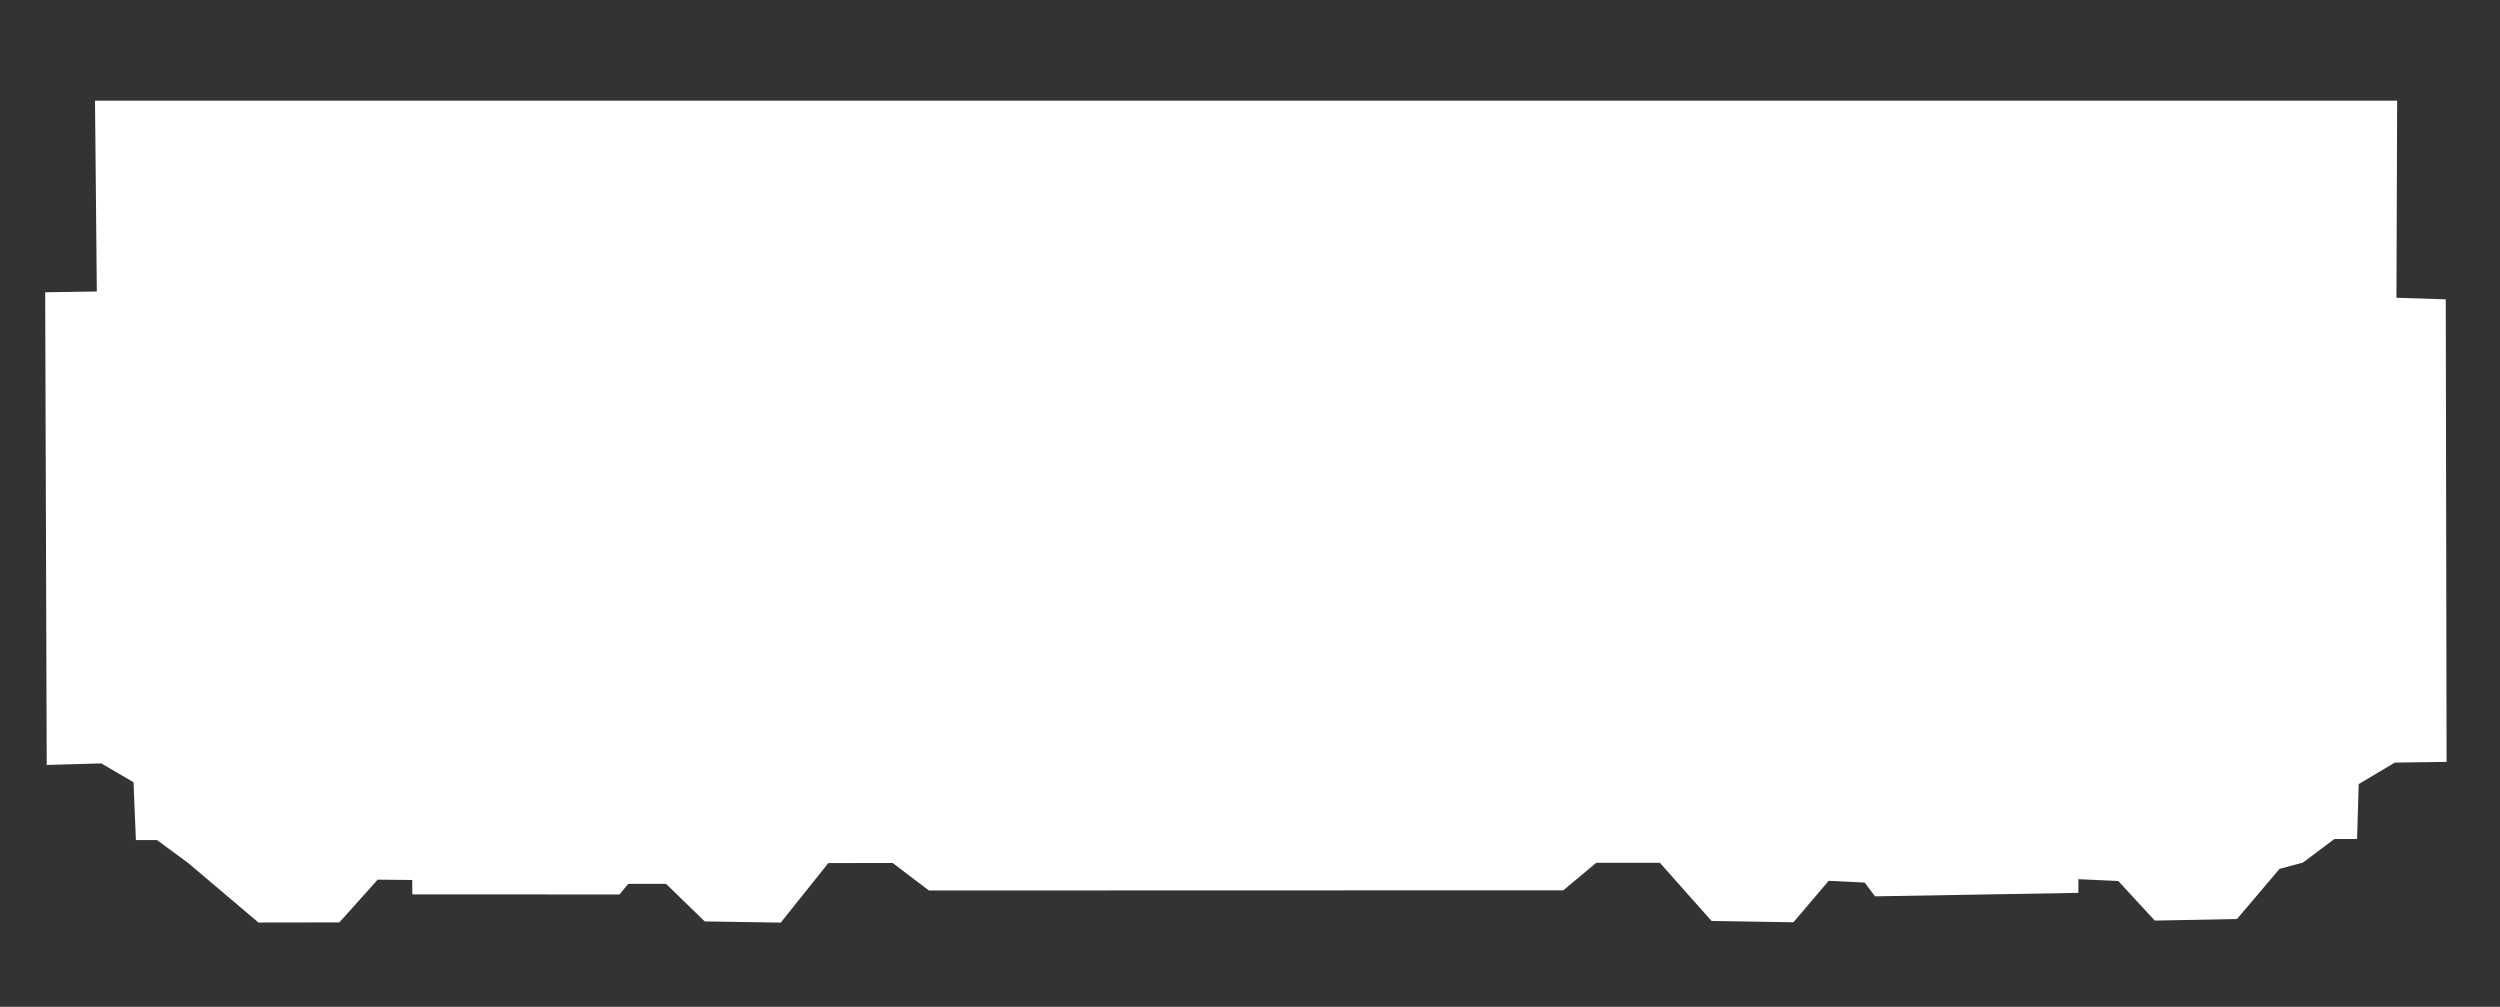 <?xml version="1.0" encoding="UTF-8" standalone="no"?>
<svg
   xmlns:dc="http://purl.org/dc/elements/1.1/"
   xmlns:cc="http://creativecommons.org/ns#"
   xmlns:rdf="http://www.w3.org/1999/02/22-rdf-syntax-ns#"
   xmlns:svg="http://www.w3.org/2000/svg"
   xmlns="http://www.w3.org/2000/svg"
   xmlns:sodipodi="http://sodipodi.sourceforge.net/DTD/sodipodi-0.dtd"
   xmlns:inkscape="http://www.inkscape.org/namespaces/inkscape"
   width="100%"
   height="100%"
   viewBox="0 0 221 89"
   version="1.1"
   xml:space="preserve"
   style="fill-rule:evenodd;clip-rule:evenodd;stroke-linejoin:round;stroke-miterlimit:1.414;"
   id="svg2"
   inkscape:version="0.91 r13725"
   sodipodi:docname="car0.svg"><rect x="0" y="0" width="221" height="89" fill="#333333" stroke="none"/><defs
     id="defs123" /><sodipodi:namedview
     pagecolor="#ffffff"
     bordercolor="#666666"
     borderopacity="1"
     objecttolerance="10"
     gridtolerance="10"
     guidetolerance="10"
     inkscape:pageopacity="0"
     inkscape:pageshadow="2"
     inkscape:window-width="1161"
     inkscape:window-height="803"
     id="namedview121"
     showgrid="false"
     inkscape:zoom="4.4705882"
     inkscape:cx="110.5"
     inkscape:cy="44.5"
     inkscape:window-x="0"
     inkscape:window-y="0"
     inkscape:window-maximized="0"
     inkscape:current-layer="svg2" /><clipPath
     id="_clip1"><rect
       x="0"
       y="0"
       width="220.42"
       height="88.979"
       id="rect6" /></clipPath><path
     style="opacity:1;fill:#ffffff;fill-opacity:1;stroke:none;stroke-width:3.5;stroke-linecap:round;stroke-linejoin:round;stroke-miterlimit:4;stroke-dasharray:none;stroke-opacity:1"
     d="m 8.399,8.901 203.509,0 -0.062,17.422 4.36,0.139 0.071,40.889 -4.578,0.062 -3.192,1.901 -0.14,4.855 -2.013,9.52e-4 -2.776,2.084 -2.066,0.553 -3.763,4.432 -7.268,0.139 -3.225,-3.498 -3.524,-0.161 -0.006,1.209 -17.977,0.308 -0.907,-1.218 -3.187,-0.155 -3.115,3.665 -7.239,-0.117 -4.569,-5.141 -5.622,0.002 -2.915,2.43 -56.083,0.016 -3.193,-2.428 -5.692,0.002 -4.209,5.266 -6.722,-0.106 -3.42,-3.321 -3.339,1.48e-4 -0.774,0.939 -18.312,-0.009 -0.009,-1.271 -3.055,-0.029 -3.386,3.777 -7.155,0.011 -6.187,-5.241 -2.776,-2.046 -1.868,8.84e-4 -0.214,-5.115 -2.846,-1.665 -4.825,0.138 -0.135,-41.785 4.565,-0.069 z"
     id="rect4223"
     inkscape:connector-curvature="0"
     sodipodi:nodetypes="cccccccccccccccccccccccccccccccccccccccccccccc" /></svg>